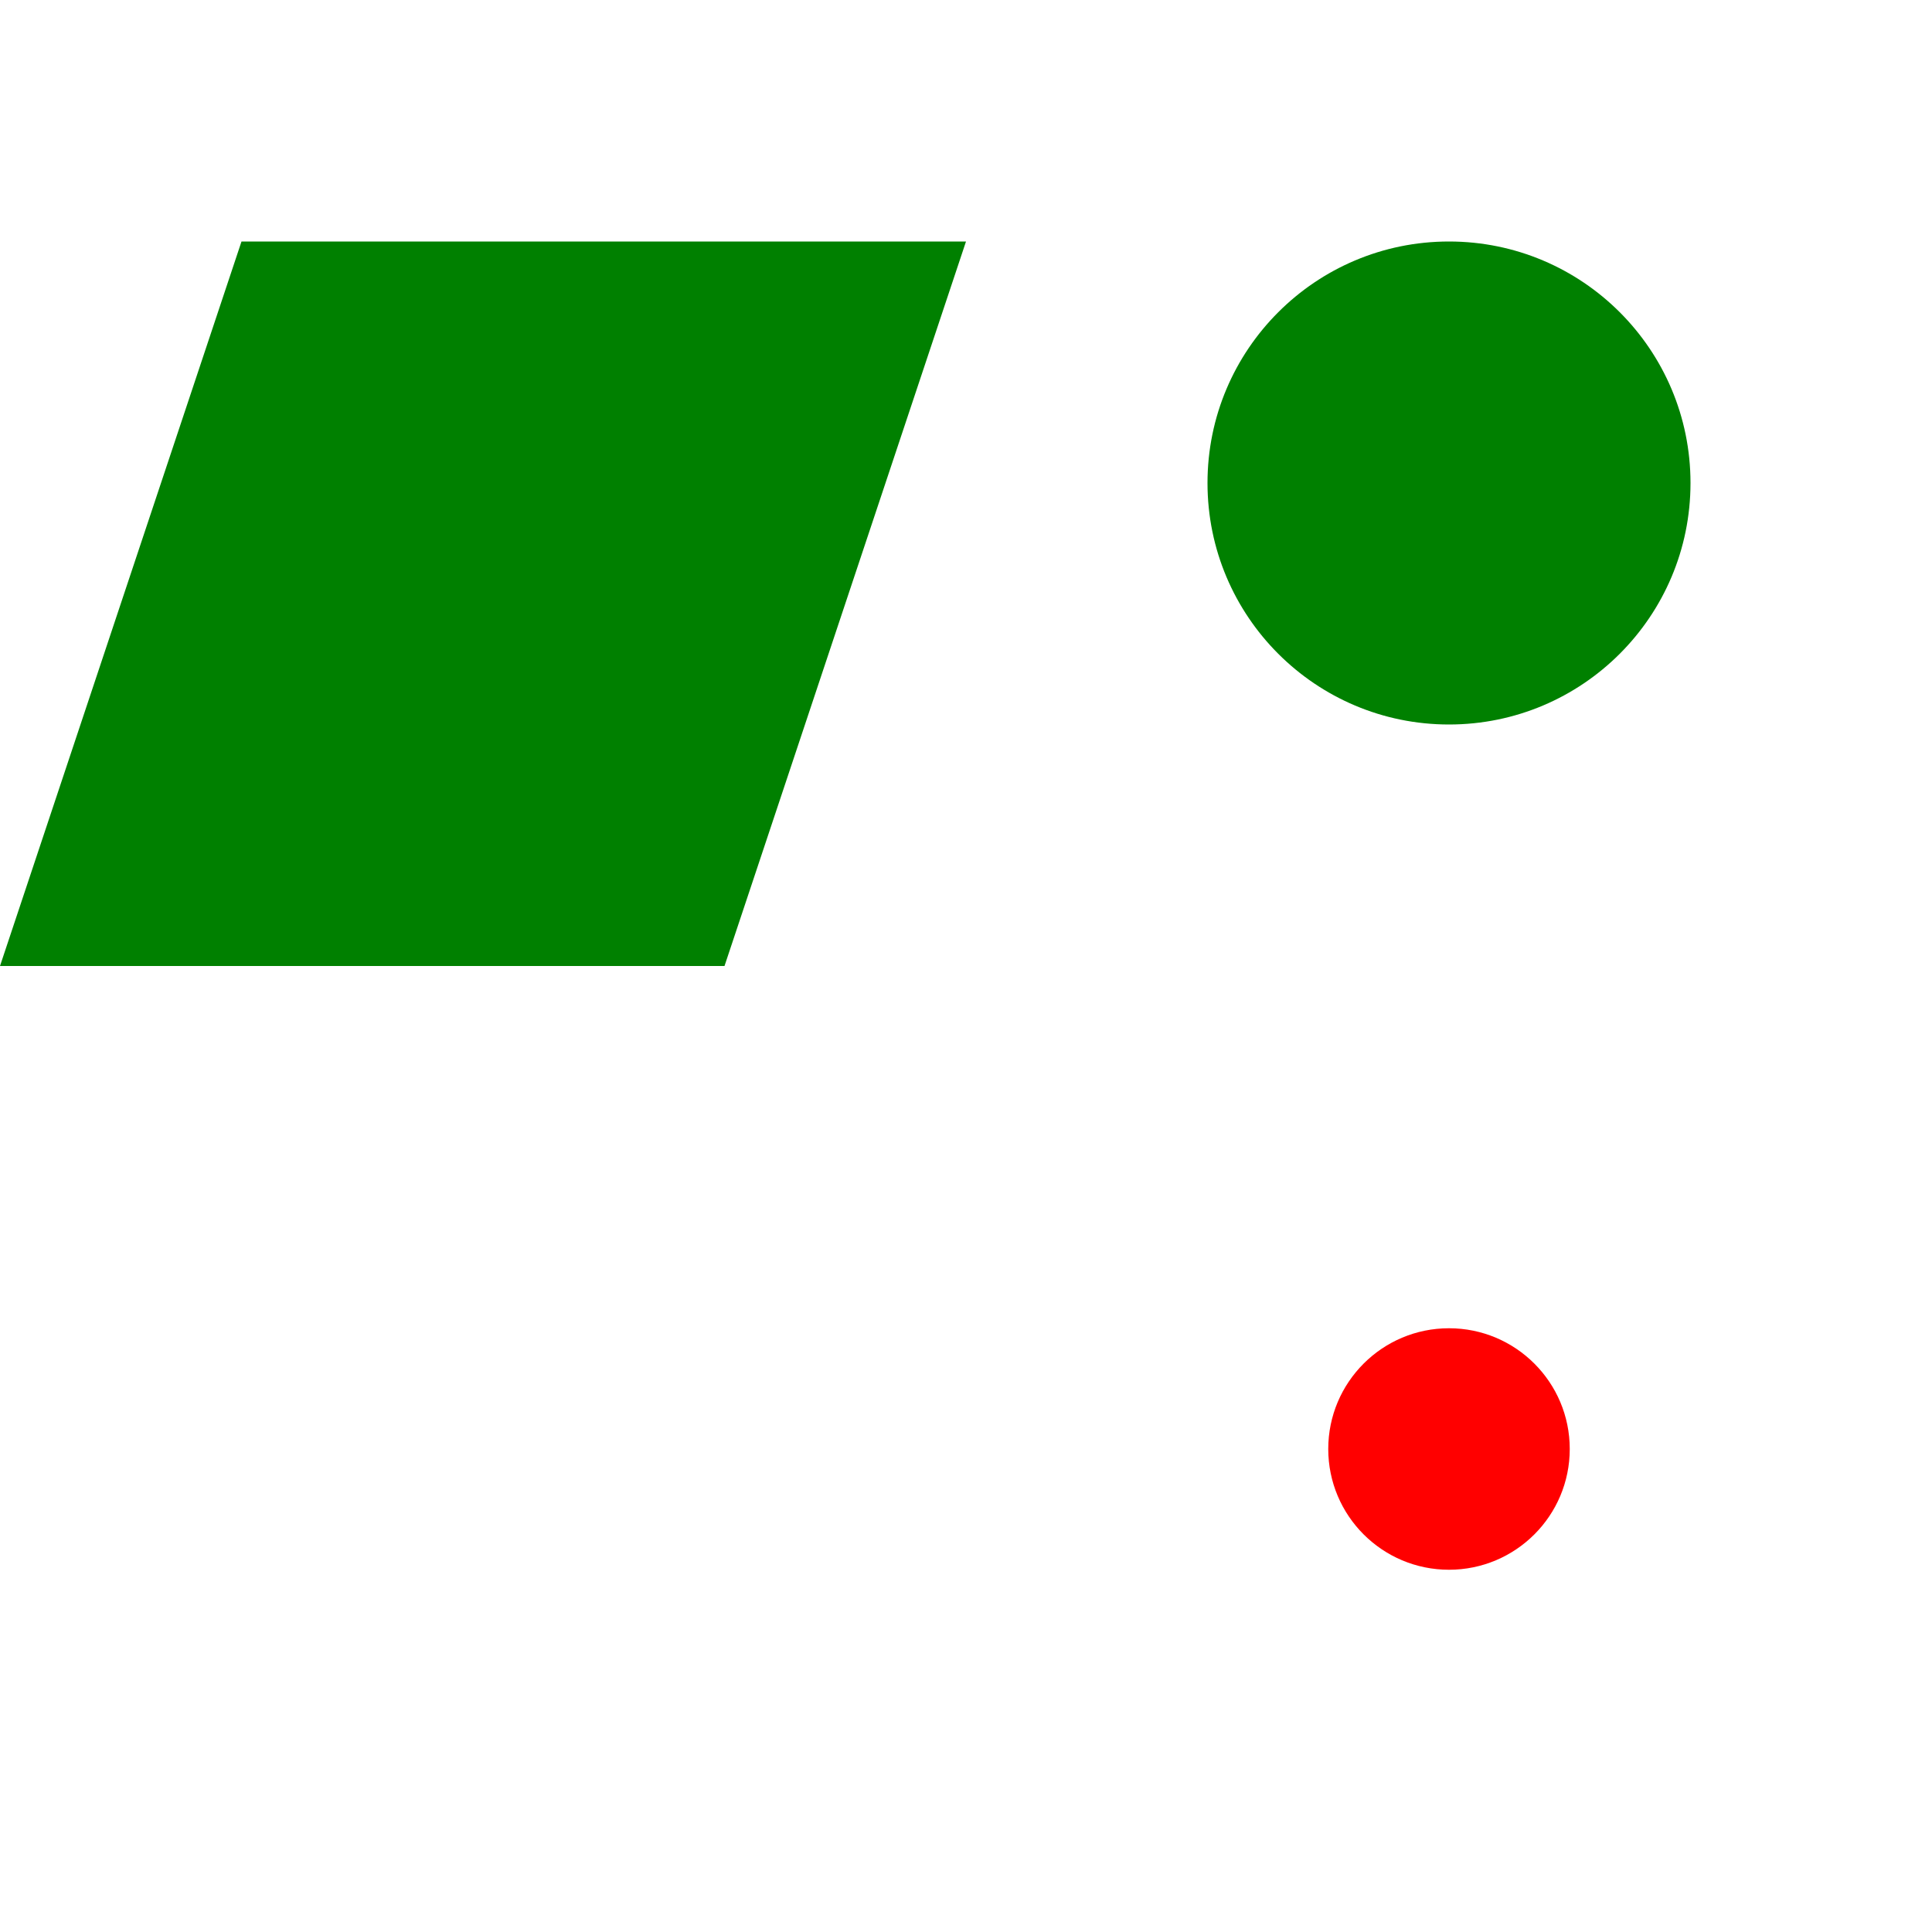 <svg width="400" height="400" xmlns="http://www.w3.org/2000/svg">
  <!-- Large Green Parallelogram -->
  <polygon points="50,50 200,50 150,200 0,200" fill="green" />

  <!-- Large Green Circle -->
  <circle cx="300" cy="100" r="50" fill="green" />

  <!-- Small Red Circle -->
  <circle cx="300" cy="300" r="25" fill="red" />
</svg>
